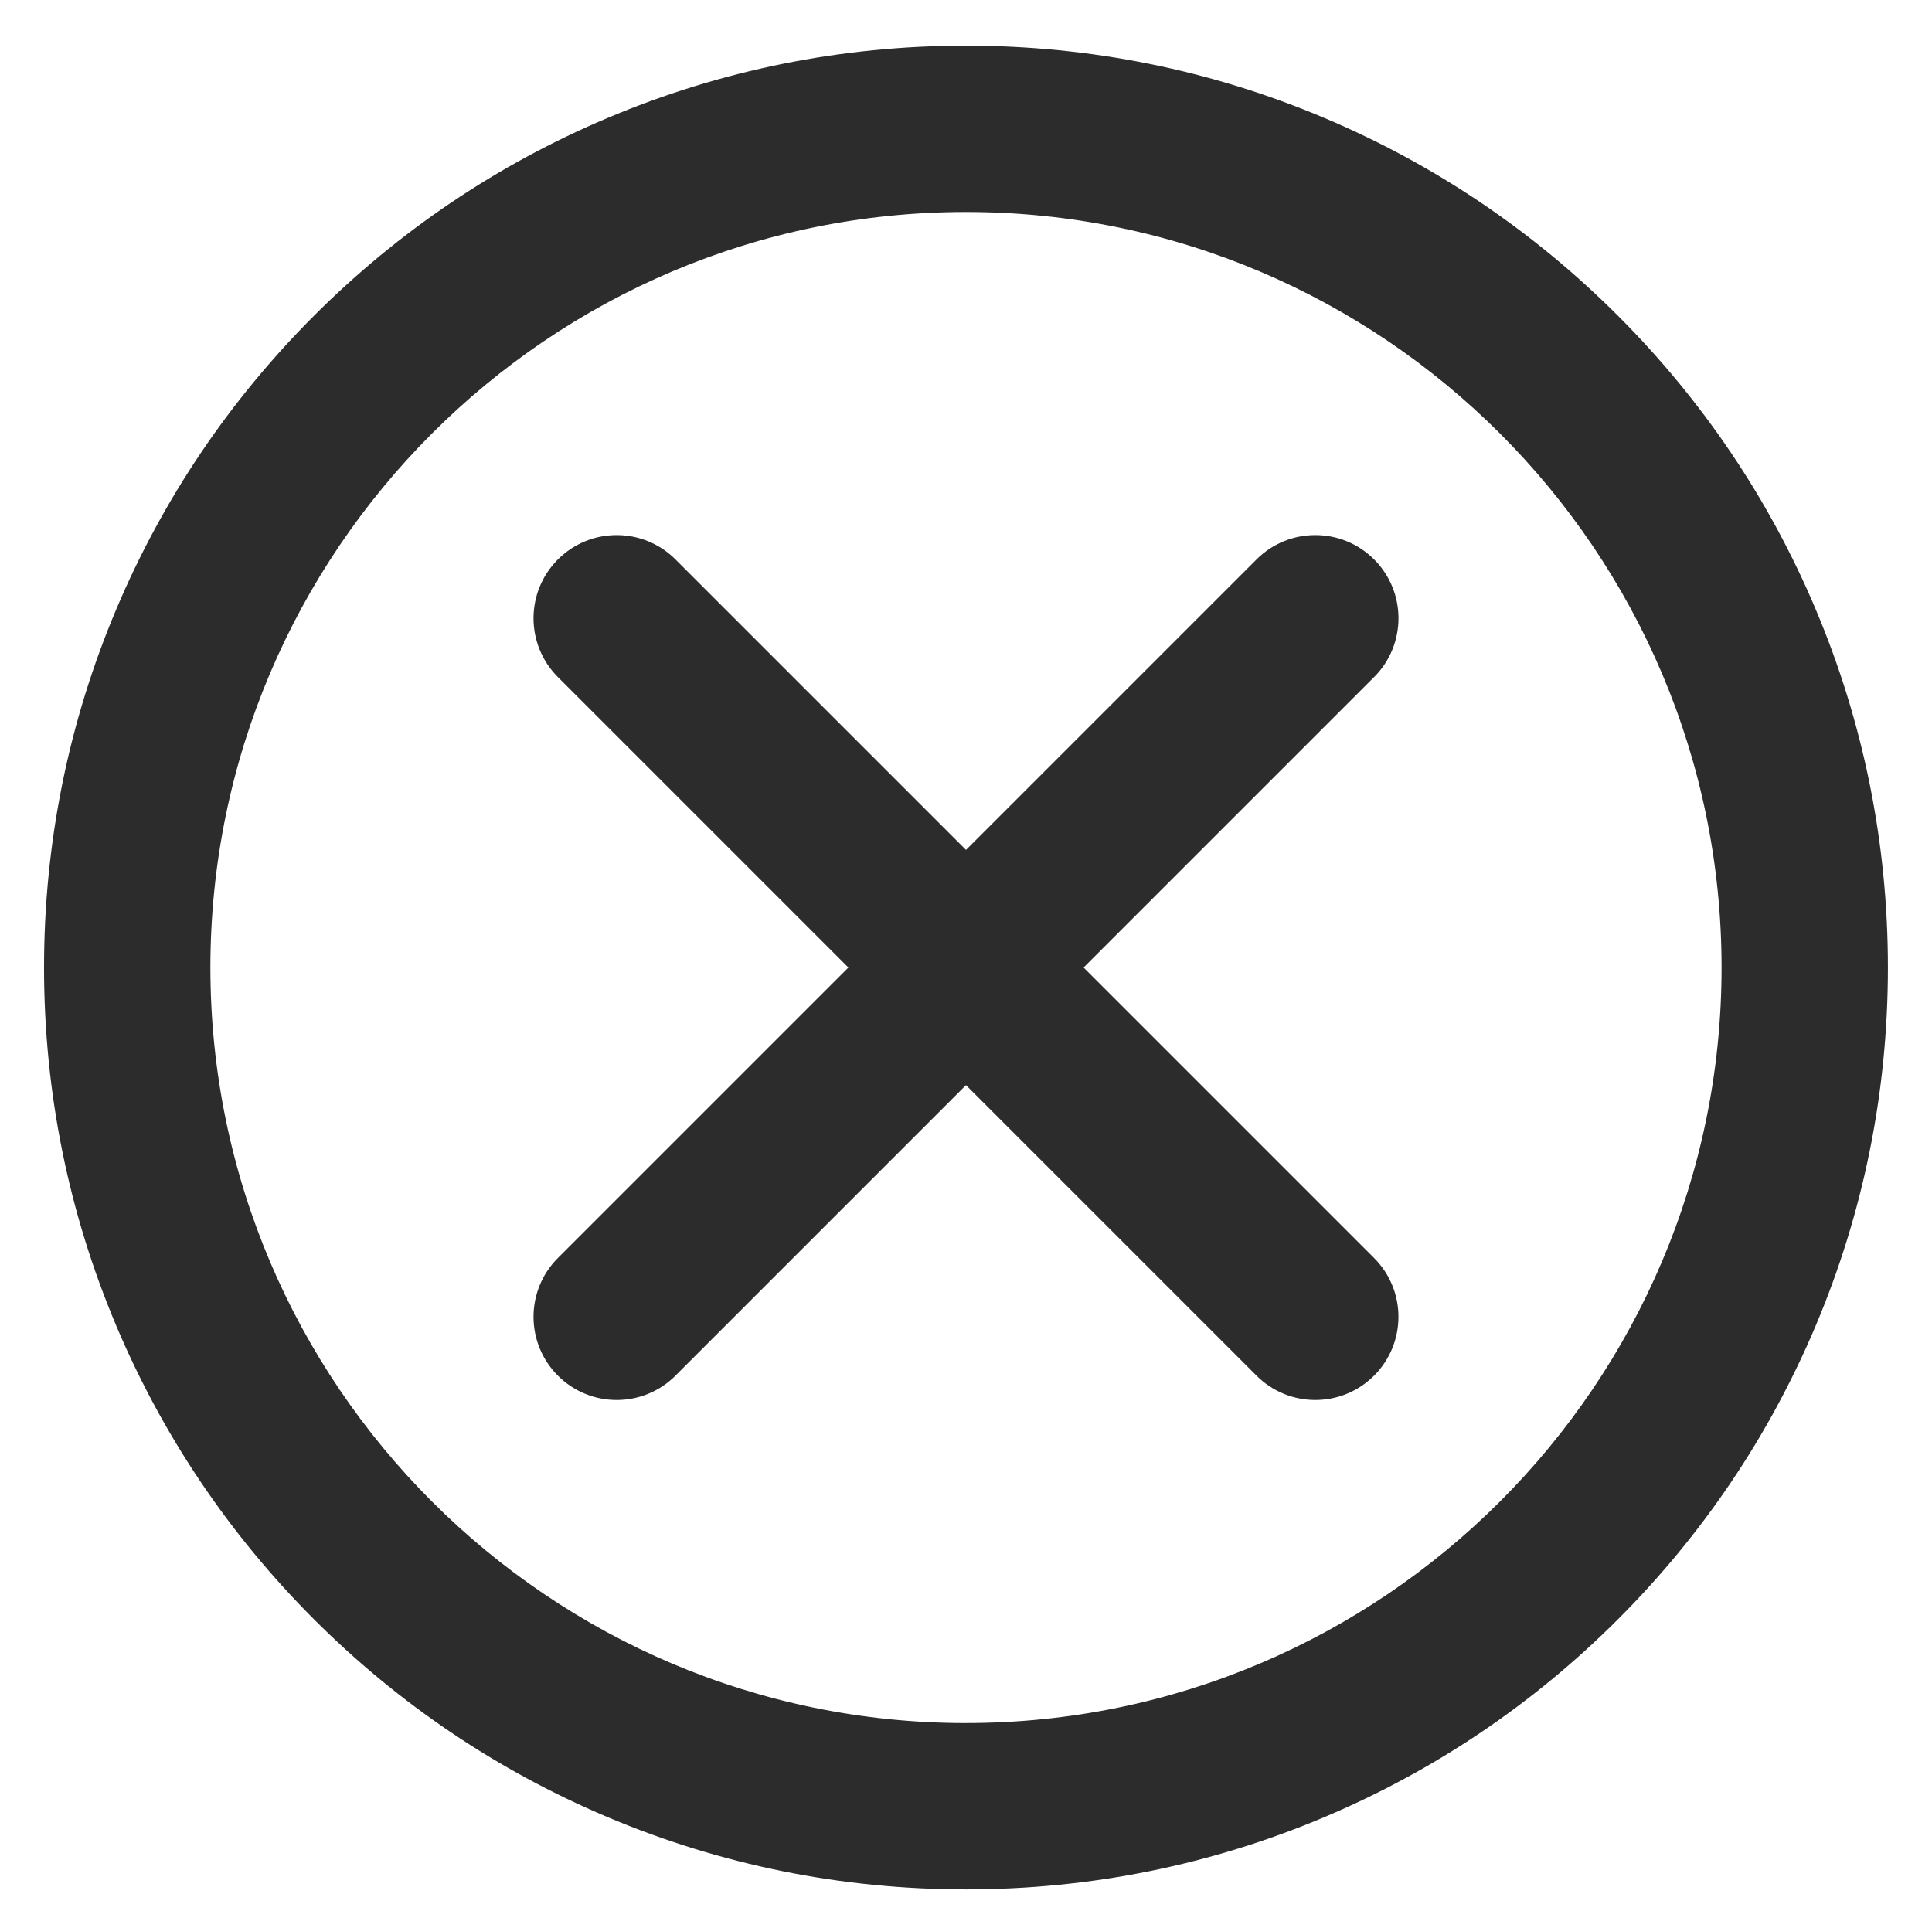 <?xml version="1.0" standalone="no"?><!DOCTYPE svg PUBLIC "-//W3C//DTD SVG 1.1//EN" "http://www.w3.org/Graphics/SVG/1.1/DTD/svg11.dtd"><svg t="1697786754467" class="icon" viewBox="0 0 1035 1024" version="1.1" xmlns="http://www.w3.org/2000/svg" p-id="9908" xmlns:xlink="http://www.w3.org/1999/xlink" width="202.148" height="200"><path d="M972.55 326.096c-24.873-58.823-60.483-111.632-105.828-156.977-45.346-45.346-98.154-80.945-156.977-105.828-60.917-25.764-125.6-38.829-192.253-38.829S386.155 37.526 325.227 63.29c-58.812 24.873-111.632 60.483-156.977 105.828s-80.945 98.154-105.828 156.977c-25.764 60.917-38.829 125.6-38.829 192.253s13.066 131.336 38.829 192.265c24.873 58.812 60.483 111.632 105.828 156.977s98.154 80.945 156.977 105.828c60.917 25.764 125.6 38.829 192.265 38.829s131.336-13.066 192.253-38.829c58.823-24.873 111.632-60.483 156.977-105.828 45.346-45.346 80.945-98.154 105.828-156.977 25.764-60.917 38.829-125.6 38.829-192.265s-13.066-131.336-38.829-192.253zM517.491 923.139c-223.197 0-404.779-181.583-404.779-404.779s181.571-404.79 404.779-404.79 404.779 181.583 404.779 404.779-181.583 404.779-404.779 404.779z m218.63-560.409L580.492 518.36l155.629 155.629c17.399 17.399 17.399 45.613 0 63.011-8.699 8.699-20.105 13.055-31.5 13.055s-22.801-4.355-31.5-13.055L517.491 581.372 361.862 737.001c-8.699 8.699-20.105 13.055-31.5 13.055s-22.801-4.355-31.5-13.055c-17.399-17.399-17.399-45.613 0-63.011l155.629-155.629-155.629-155.629c-17.399-17.399-17.399-45.613 0-63.011s45.613-17.399 63.011 0L517.503 455.349l155.629-155.629c17.399-17.399 45.613-17.399 63.011 0s17.399 45.613 0 63.011z" p-id="9909" fill="#2c2c2c"></path></svg>